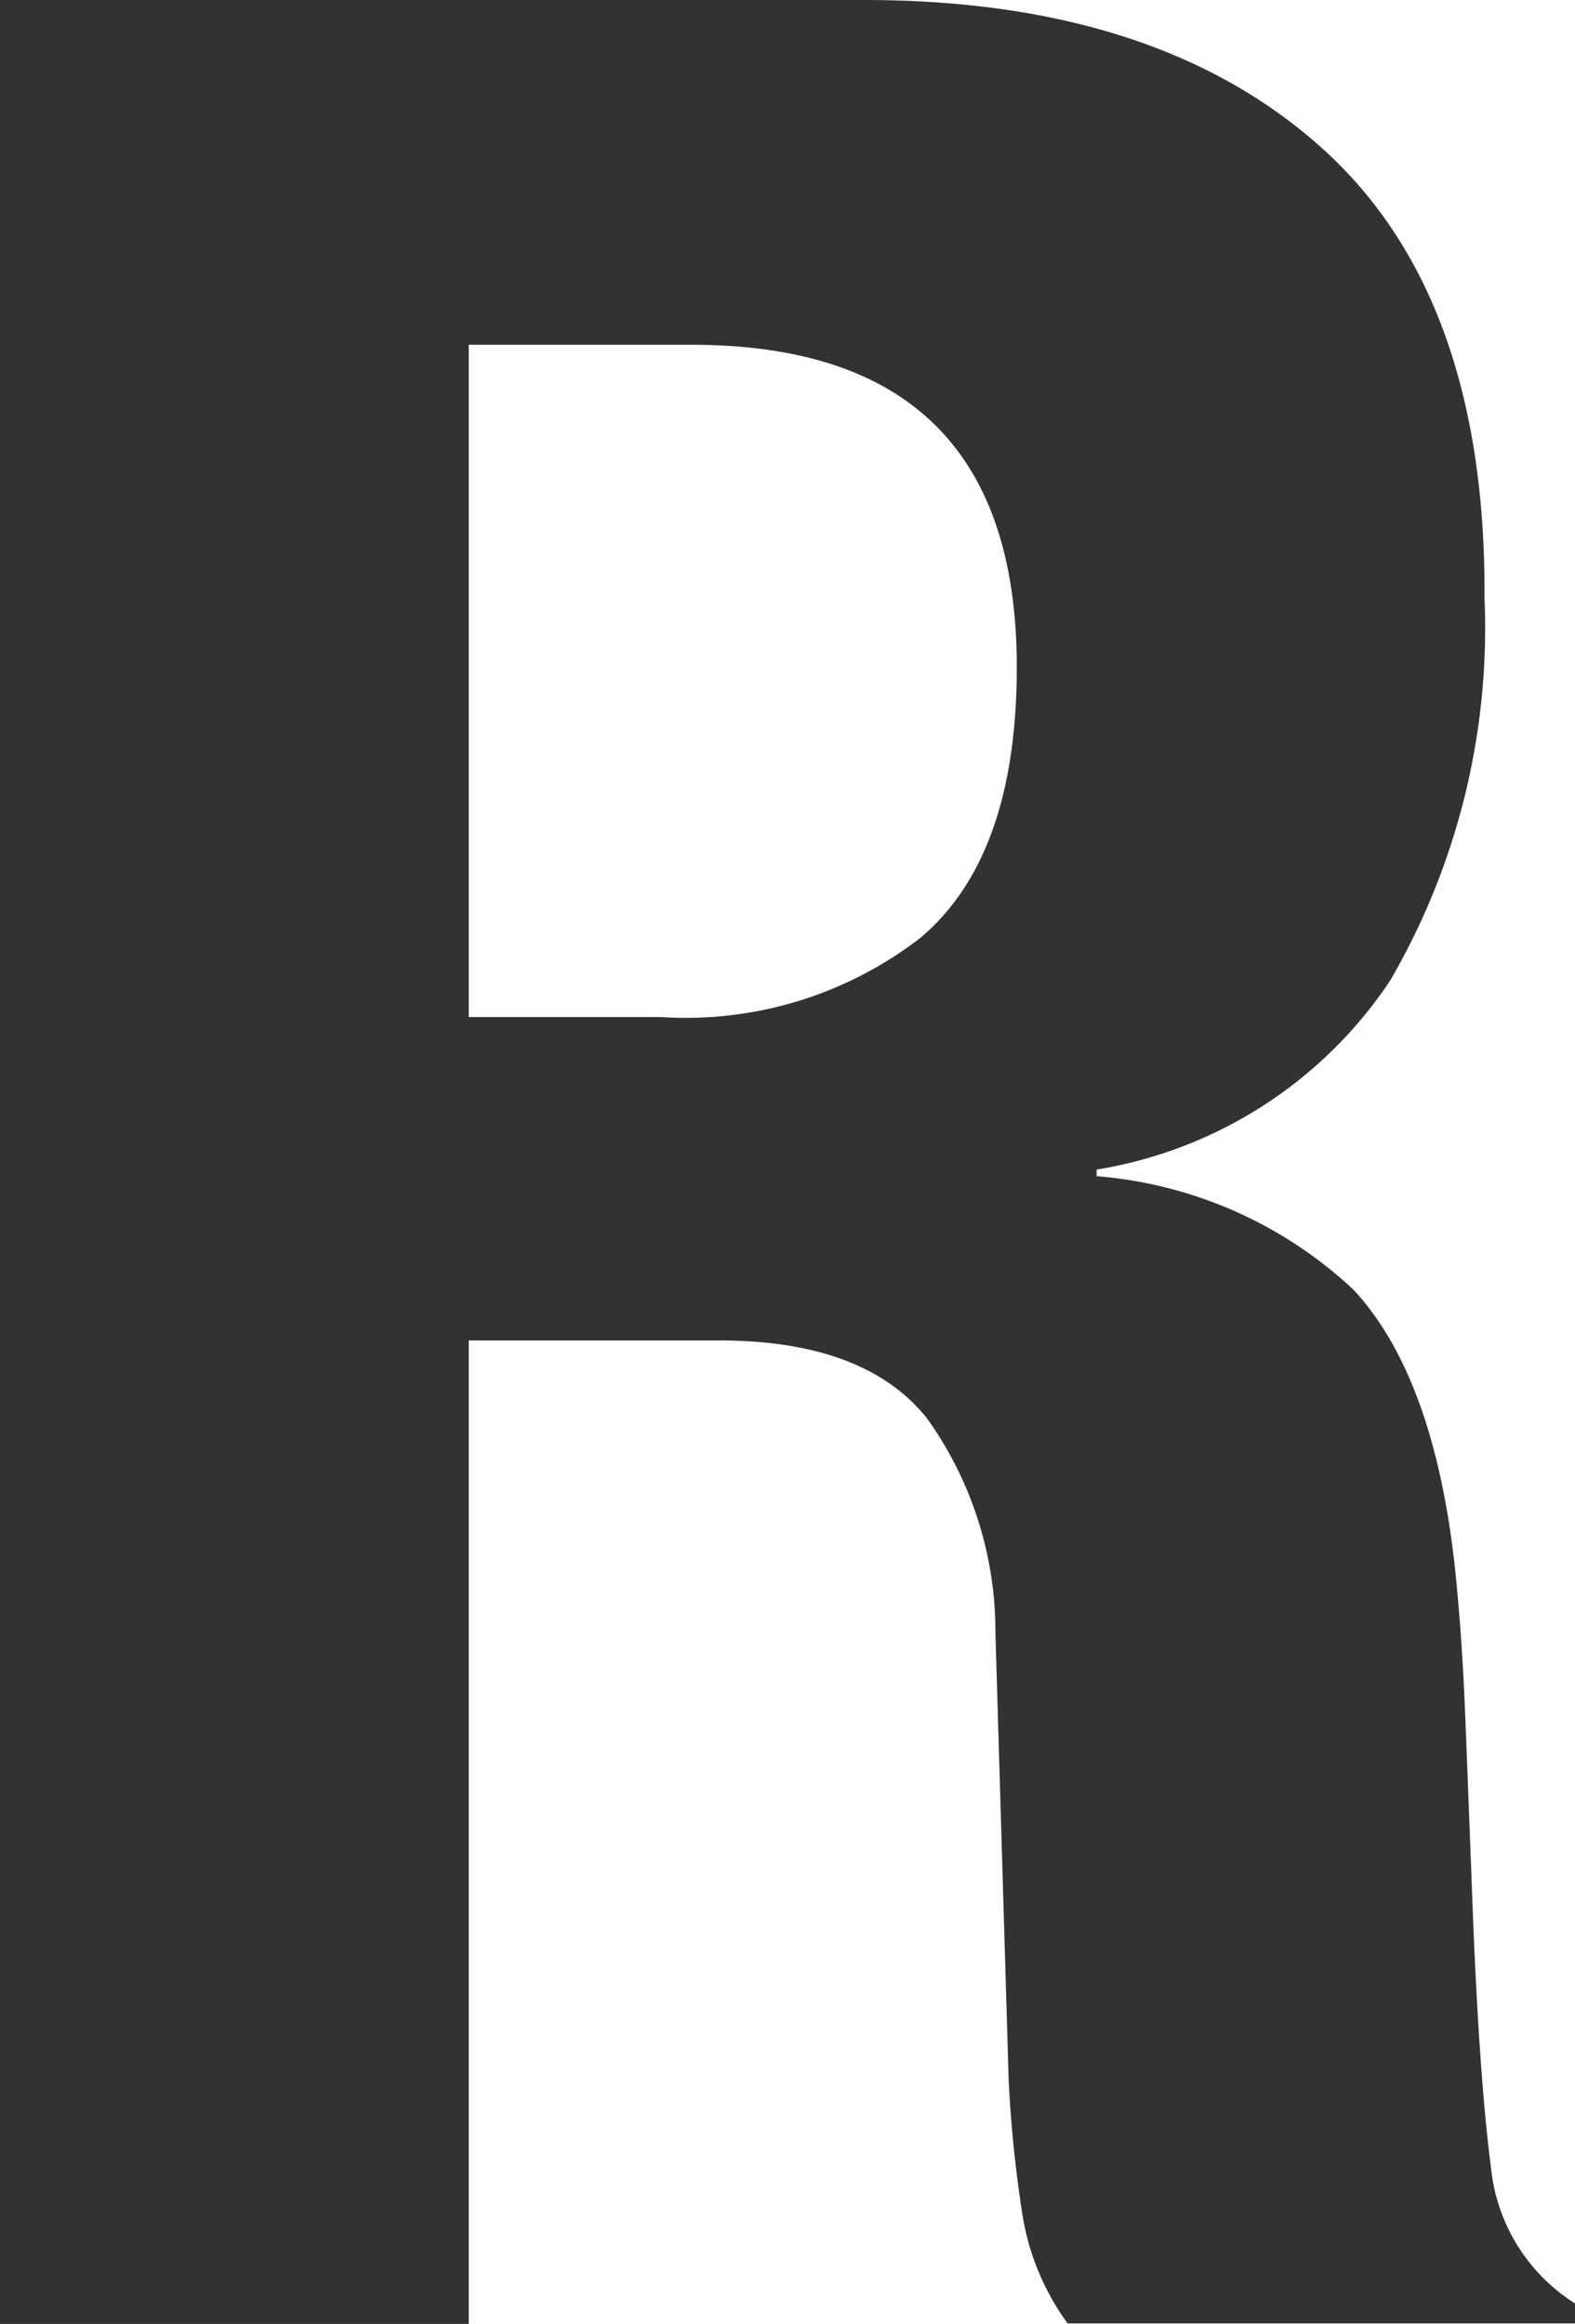 <svg xmlns="http://www.w3.org/2000/svg" width="30.98" height="45.7" viewBox="0 0 30.98 45.7">  <title>アセット 6</title>  <g id="レイヤー_2" data-name="レイヤー 2">    <g id="main">      <path d="M17,0q5.76,0,9,2.91t3.2,8.86a13.78,13.78,0,0,1-1.86,7.52A8.59,8.59,0,0,1,21.57,23v.13a8.36,8.36,0,0,1,5.06,2.24q1.6,1.73,2,5.57.13,1.28.19,2.78t.13,3.36q.13,3.65.38,5.57A3.58,3.58,0,0,0,31,45.31v.38H21a4.94,4.94,0,0,1-.9-2.21,24.65,24.65,0,0,1-.26-2.59l-.26-8.77a7.22,7.22,0,0,0-1.34-4.22q-1.22-1.54-4.1-1.54H9.22V45.7H0V0Zm-4,20a7.54,7.54,0,0,0,5.12-1.57Q20,16.83,20,13.12q0-6.34-6.4-6.34H9.22V20Z" style="fill: #323232"/>    </g>  </g></svg>